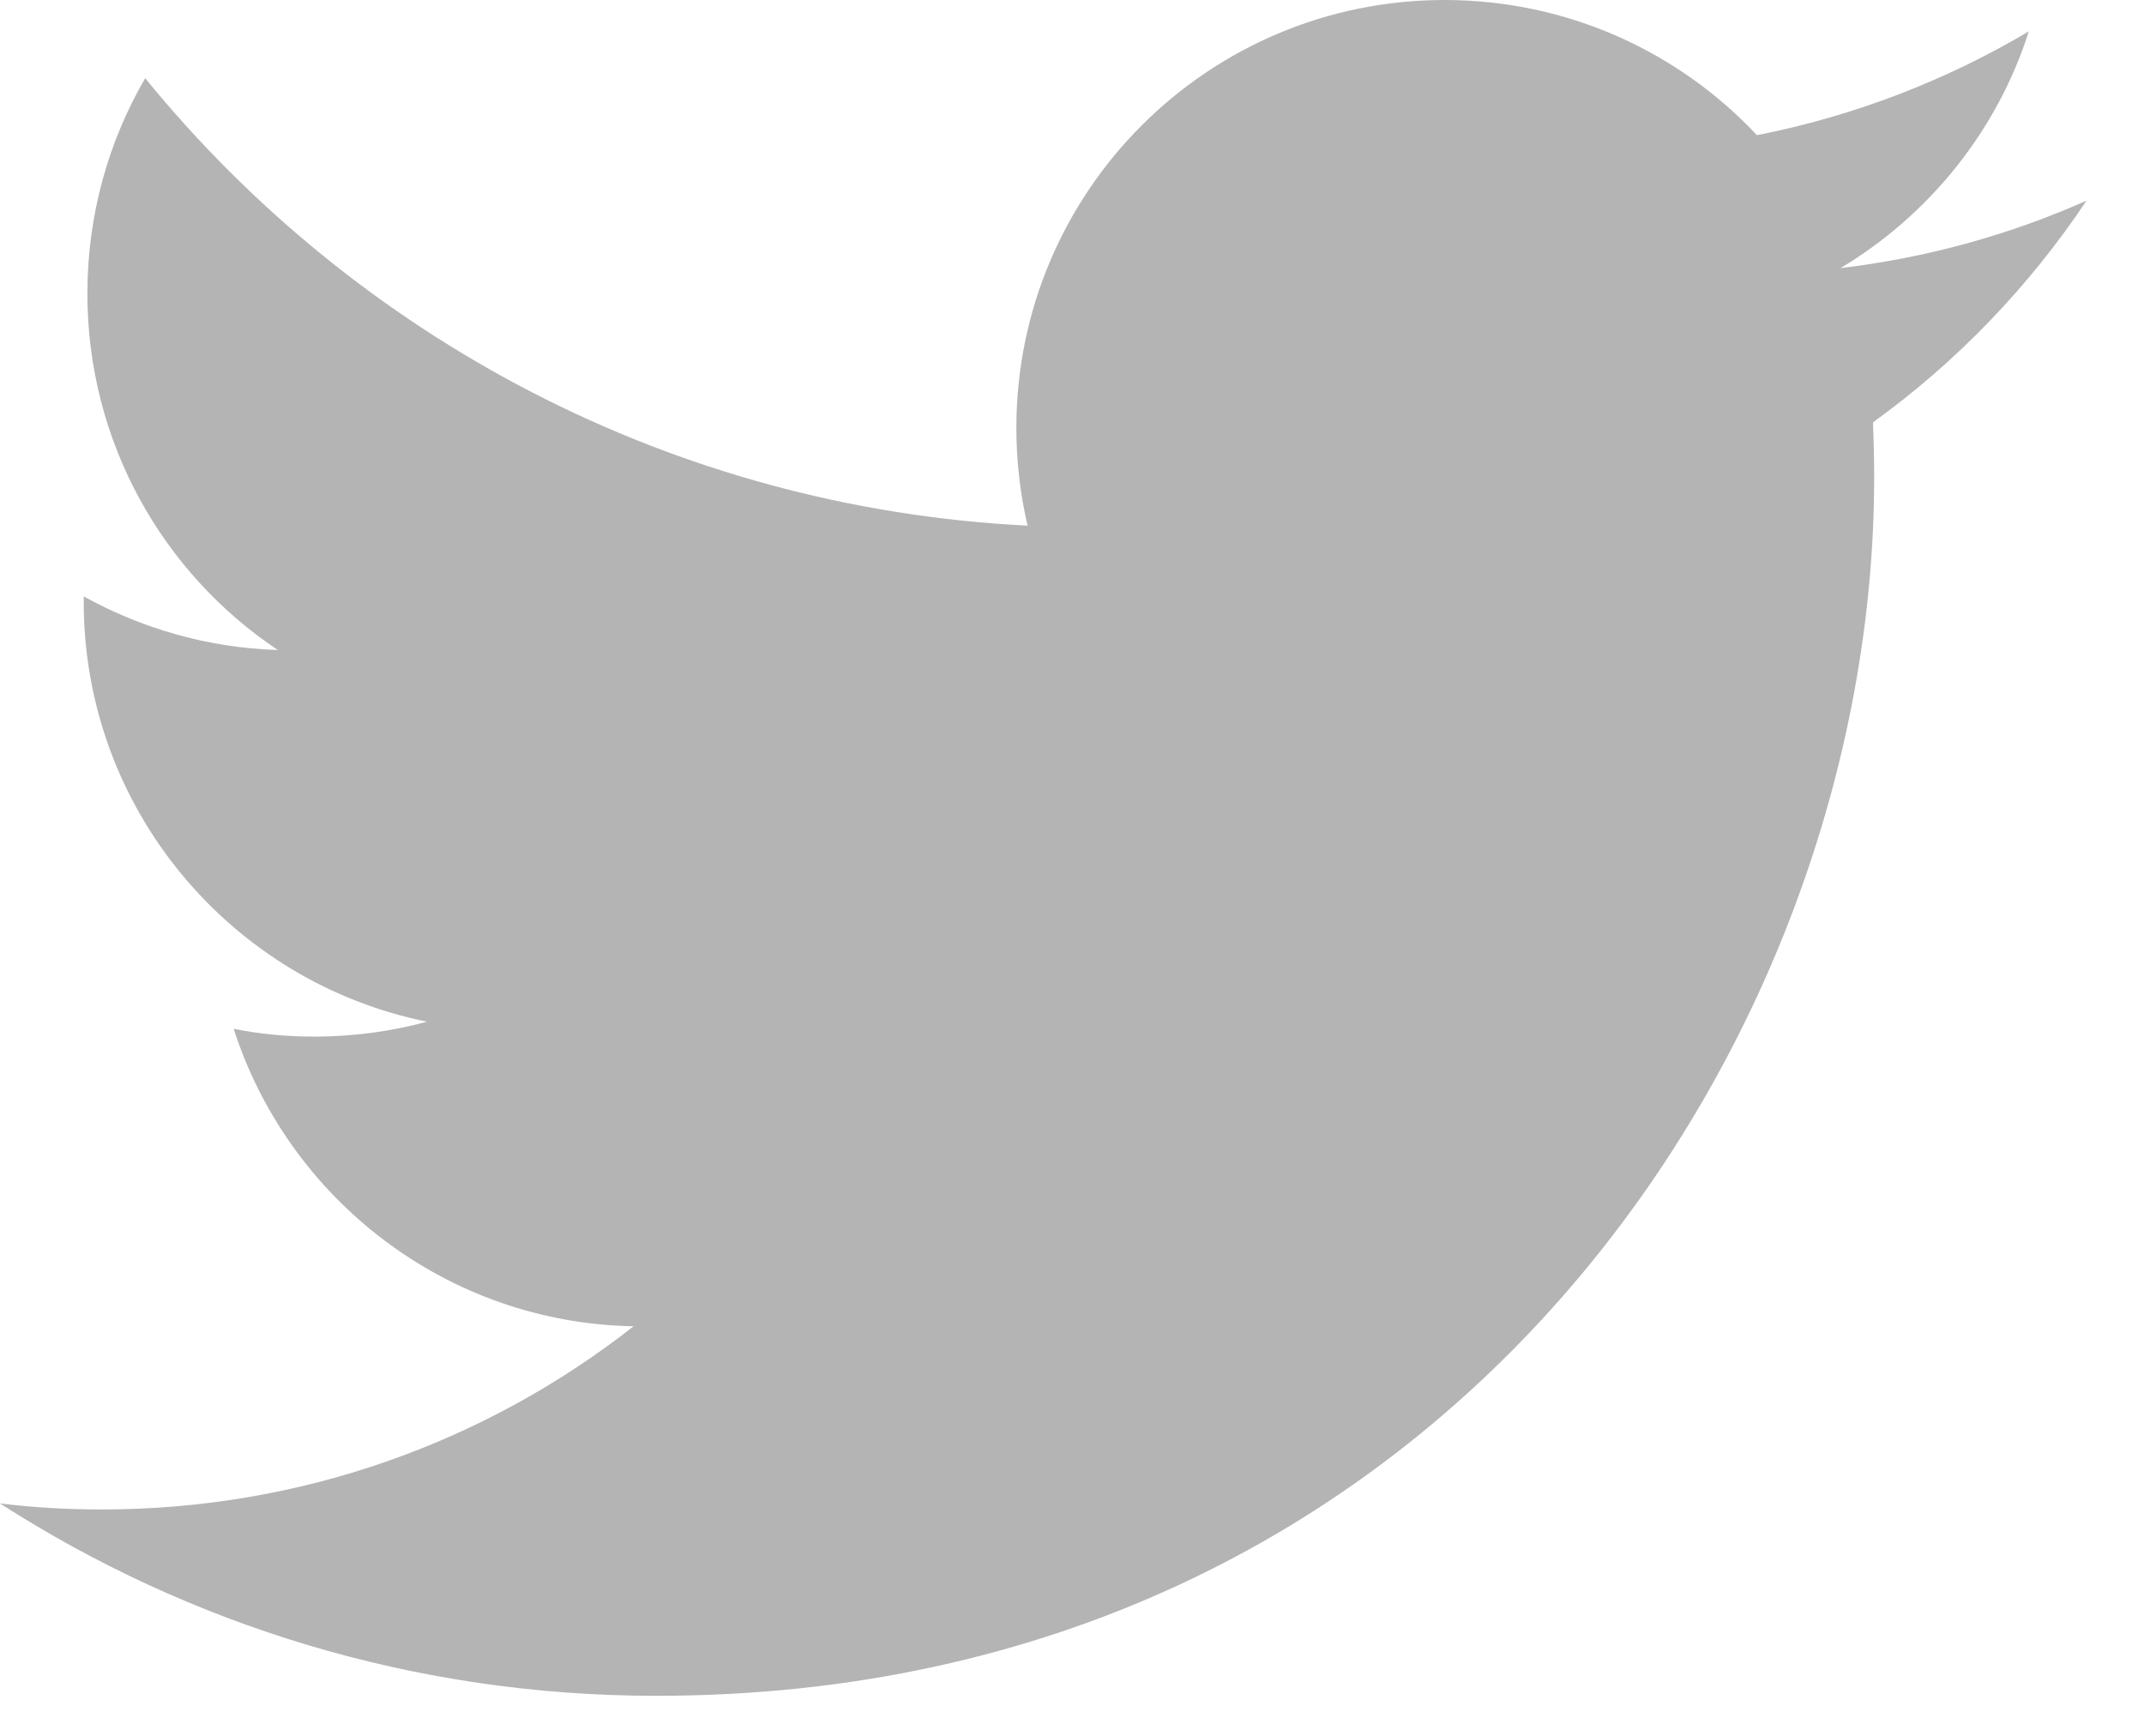 <?xml version="1.0" encoding="UTF-8"?>
<svg width="21px" height="17px" viewBox="0 0 21 17" version="1.1" xmlns="http://www.w3.org/2000/svg" xmlns:xlink="http://www.w3.org/1999/xlink">
    <!-- Generator: Sketch 47.1 (45422) - http://www.bohemiancoding.com/sketch -->
    <title>Fill 1</title>
    <desc>Created with Sketch.</desc>
    <defs></defs>
    <g id="Welcome" stroke="none" stroke-width="1" fill="none" fill-rule="evenodd">
        <g id="Sources" transform="translate(-111, -123)" fill="#B4B4B4">
            <g id="Sources_bar" transform="translate(0, 90)">
                <g id="Twitter_active" transform="translate(111, 33)">
                    <path d="M20.437,1.965 C19.684,2.3 18.876,2.524 18.027,2.626 C18.894,2.107 19.56,1.285 19.872,0.307 C19.063,0.787 18.163,1.136 17.209,1.324 C16.444,0.508 15.354,4.07755823e-05 14.149,4.07755823e-05 C11.833,4.07755823e-05 9.955,1.876 9.955,4.192 C9.955,4.52 9.993,4.841 10.065,5.148 C6.58,4.973 3.491,3.303 1.422,0.766 C1.061,1.387 0.856,2.107 0.856,2.875 C0.856,4.329 1.594,5.613 2.721,6.366 C2.032,6.344 1.386,6.154 0.82,5.841 L0.82,5.893 C0.82,7.926 2.266,9.619 4.183,10.006 C3.832,10.101 3.461,10.152 3.079,10.152 C2.808,10.152 2.545,10.127 2.289,10.076 C2.824,11.741 4.372,12.956 6.206,12.989 C4.772,14.114 2.964,14.783 0.999,14.783 C0.659,14.783 0.327,14.764 4.07755823e-05,14.724 C1.854,15.915 4.058,16.608 6.427,16.608 C14.139,16.608 18.357,10.219 18.357,4.679 C18.357,4.498 18.352,4.315 18.346,4.136 C19.165,3.545 19.875,2.807 20.437,1.965" id="Fill-1"></path>
                </g>
            </g>
        </g>
    </g>
</svg>